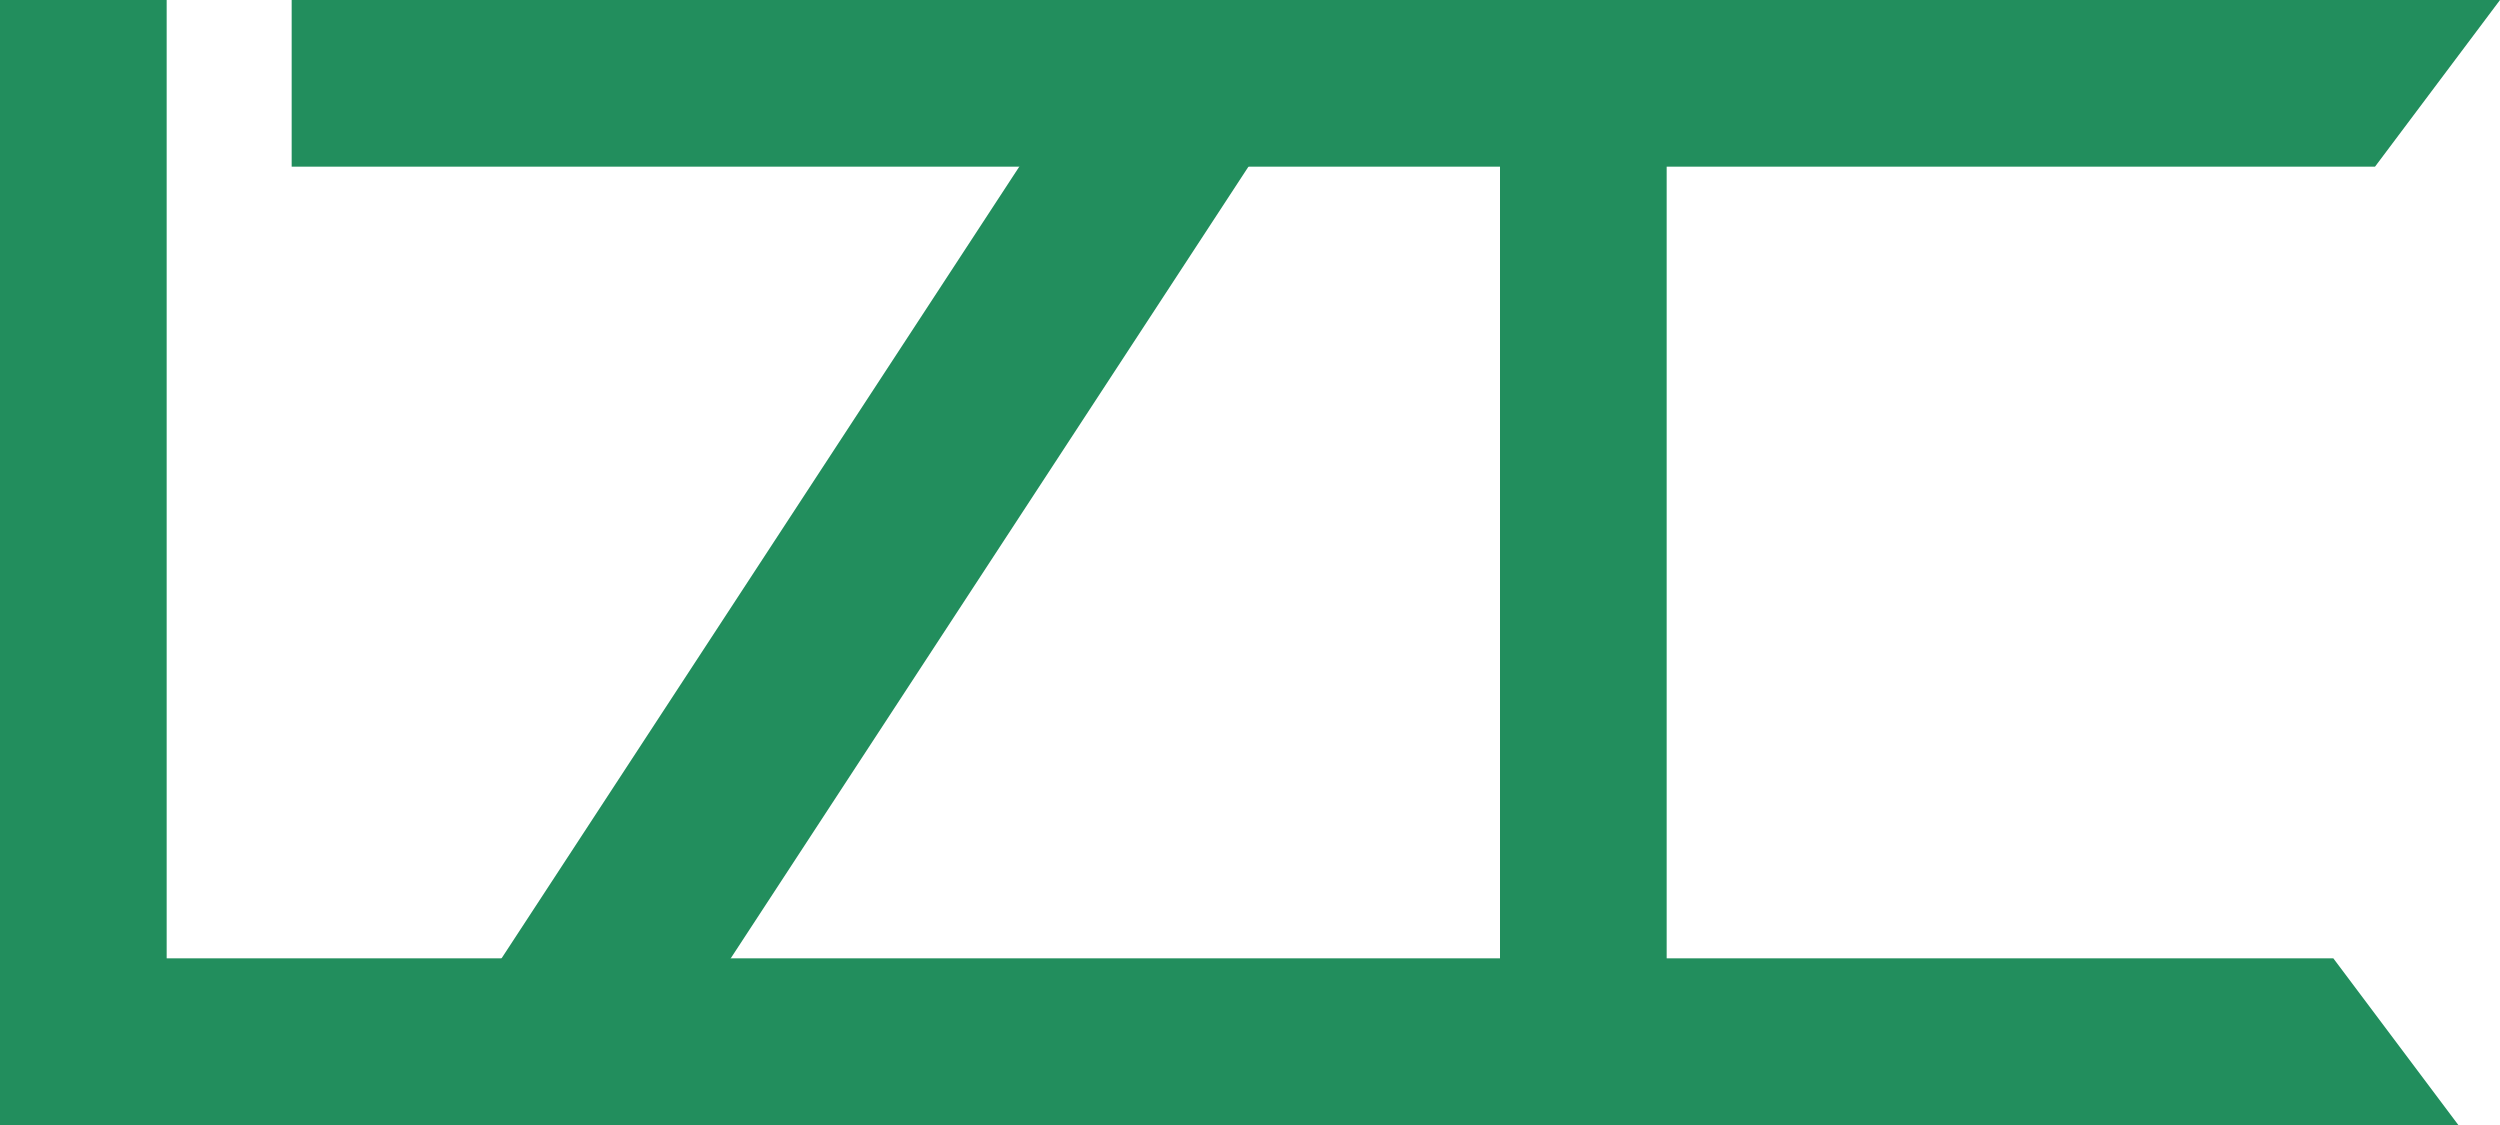 <svg width="700" height="315" viewBox="0 0 700 315" fill="none" xmlns="http://www.w3.org/2000/svg">
<path d="M0 315V0H46.667V268.333H420V46.667H81.667V0H700L665 46.667H466.667V268.333H653.333L688.333 315H0Z" fill="#228E5D"/>
<path d="M204.167 269L350 46H285.833L140 269H204.167Z" fill="#228E5D"/>
</svg>
